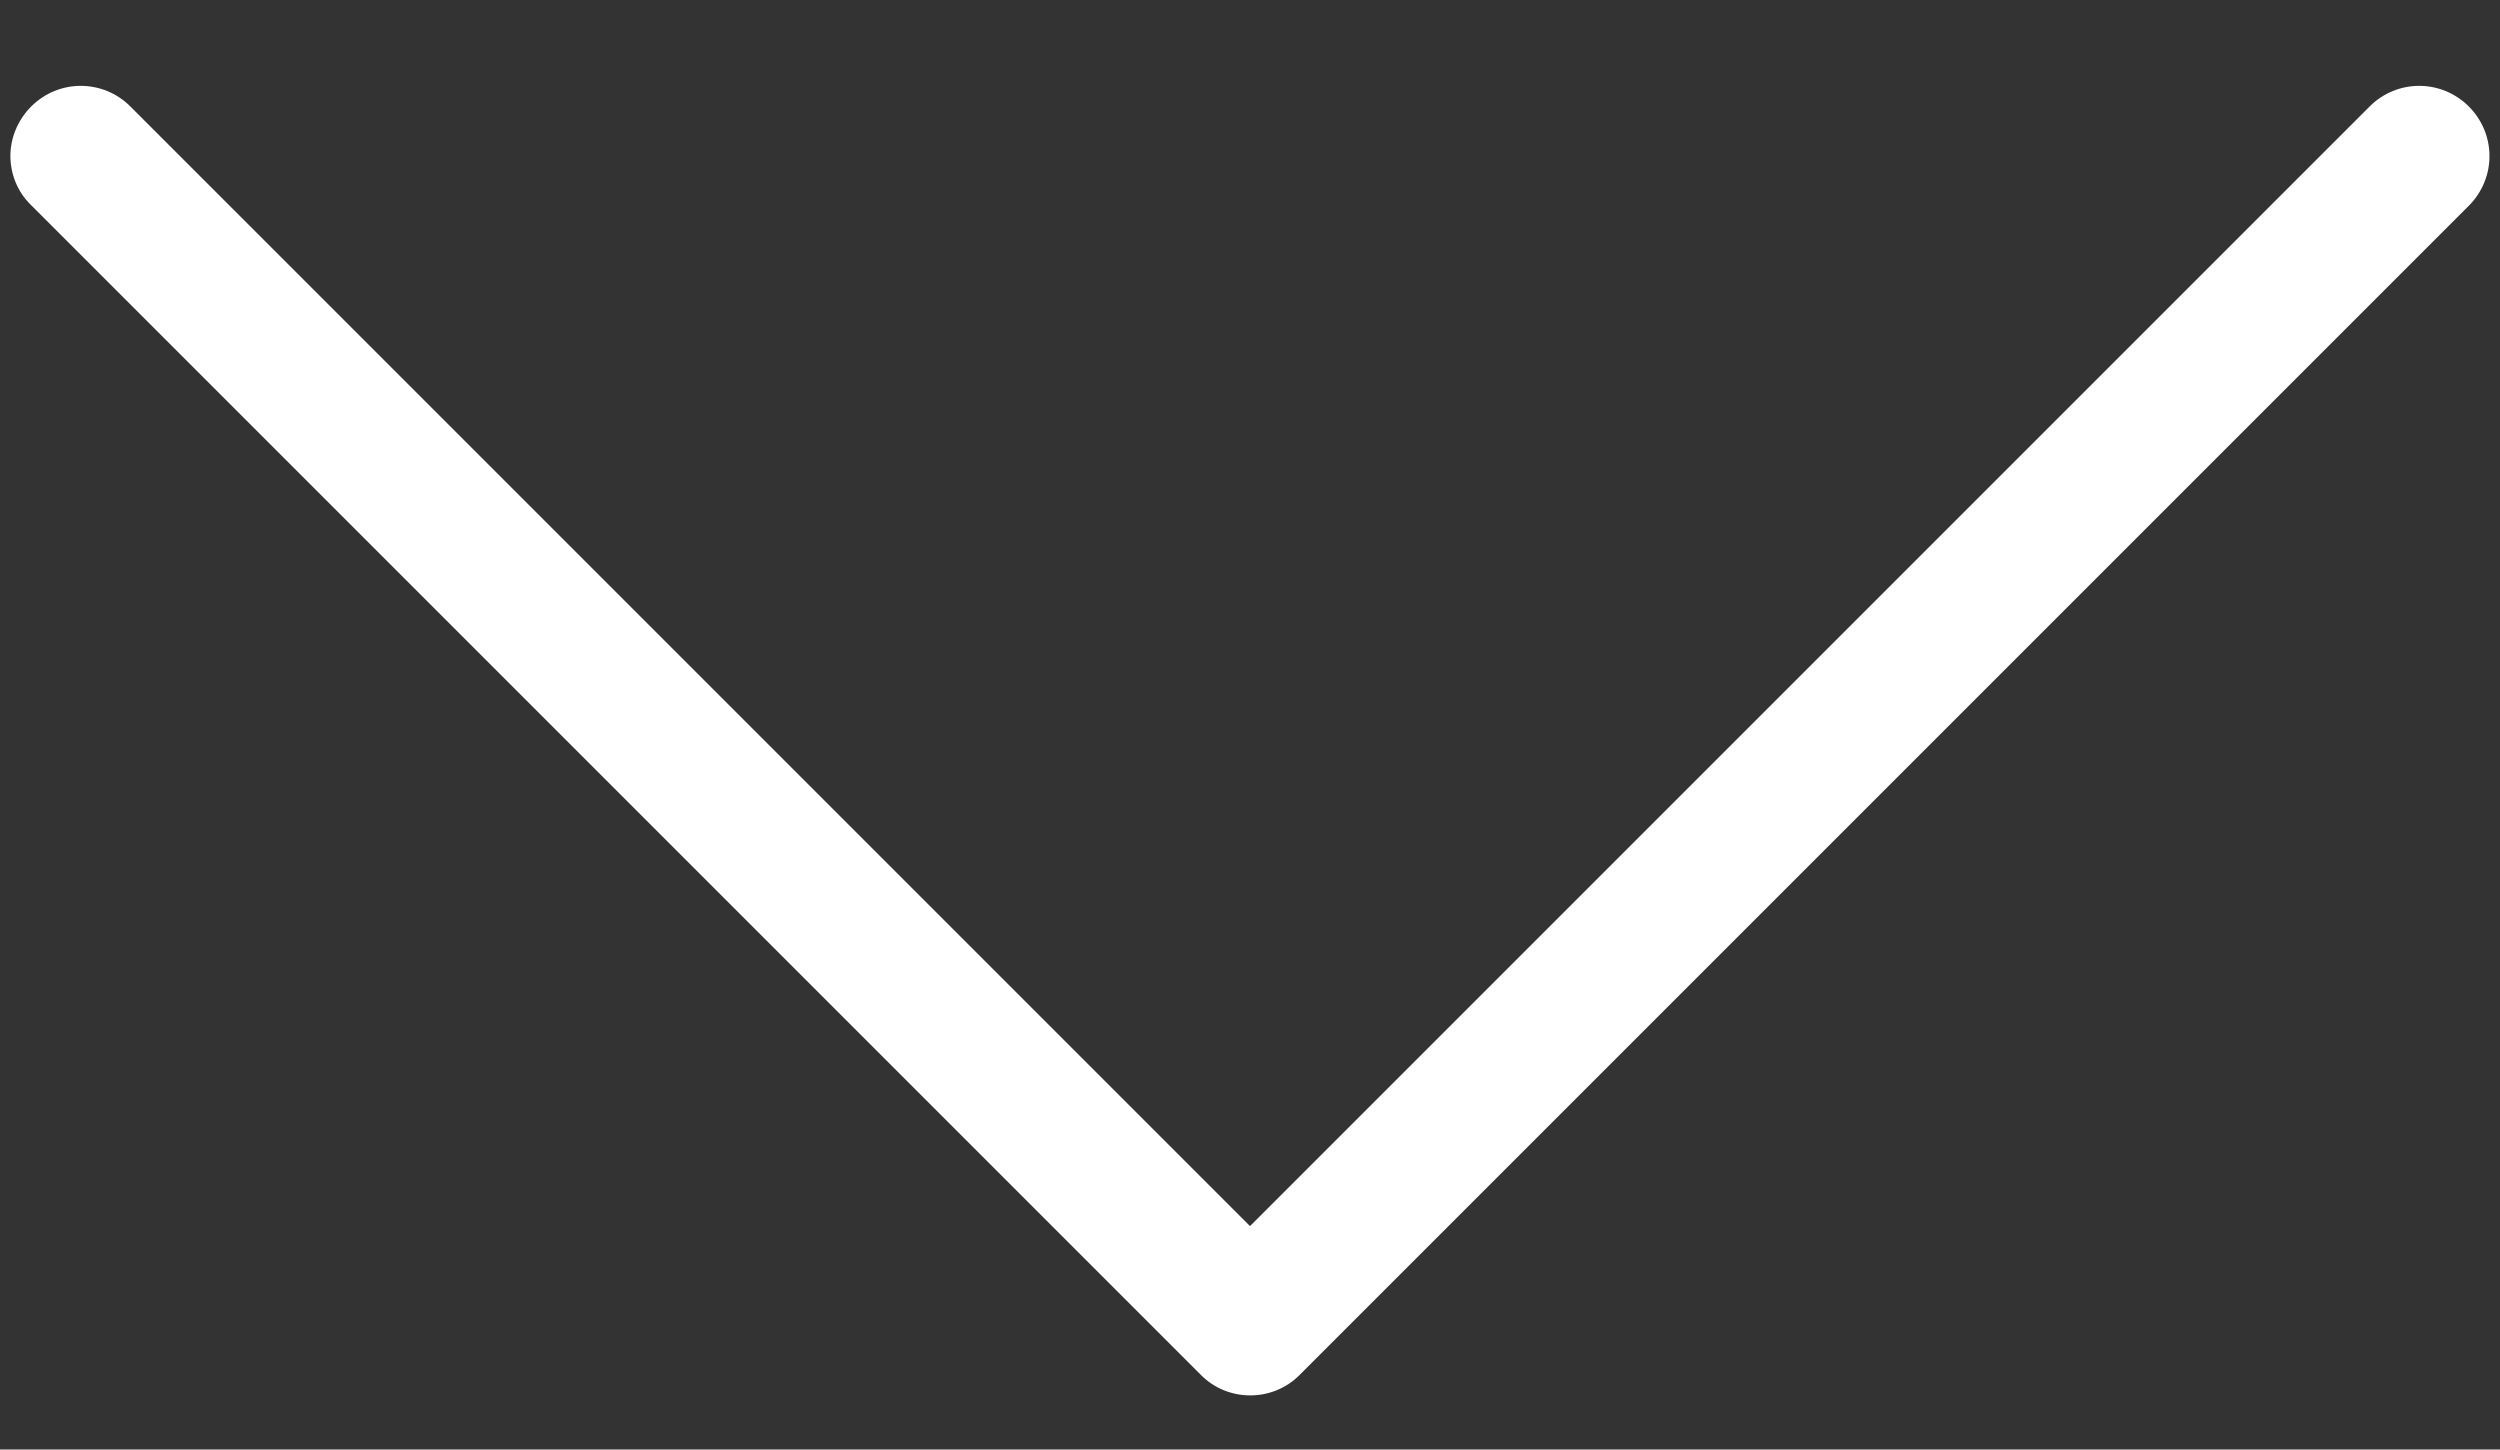 <?xml version="1.0" encoding="utf-8"?>
<!-- Generator: Adobe Illustrator 19.2.1, SVG Export Plug-In . SVG Version: 6.00 Build 0)  -->
<svg version="1.1" id="Capa_1" xmlns="http://www.w3.org/2000/svg" xmlns:xlink="http://www.w3.org/1999/xlink" x="0px" y="0px"
	 viewBox="0 0 481.2 279" style="enable-background:new 0 0 481.2 279;" xml:space="preserve">
<rect x="0" y="0" width="481.2" height="279" fill="#333333" stroke="none"/>
<style type="text/css">
	.st0{fill:#FFFFFF;}
</style>
<g>
	<path class="st0" d="M250.1,264.7L475.2,39.6c5.3-5.3,5.3-13.8,0-19.1c-5.3-5.3-13.8-5.3-19.1,0L240.6,236L25.1,20.5
		c-5.3-5.3-13.8-5.3-19.1,0c-2.6,2.6-4,6.1-4,9.5c0,3.4,1.3,6.9,4,9.5l225.1,225.1C236.3,269.9,244.9,269.9,250.1,264.7z"/>
</g>
</svg>

